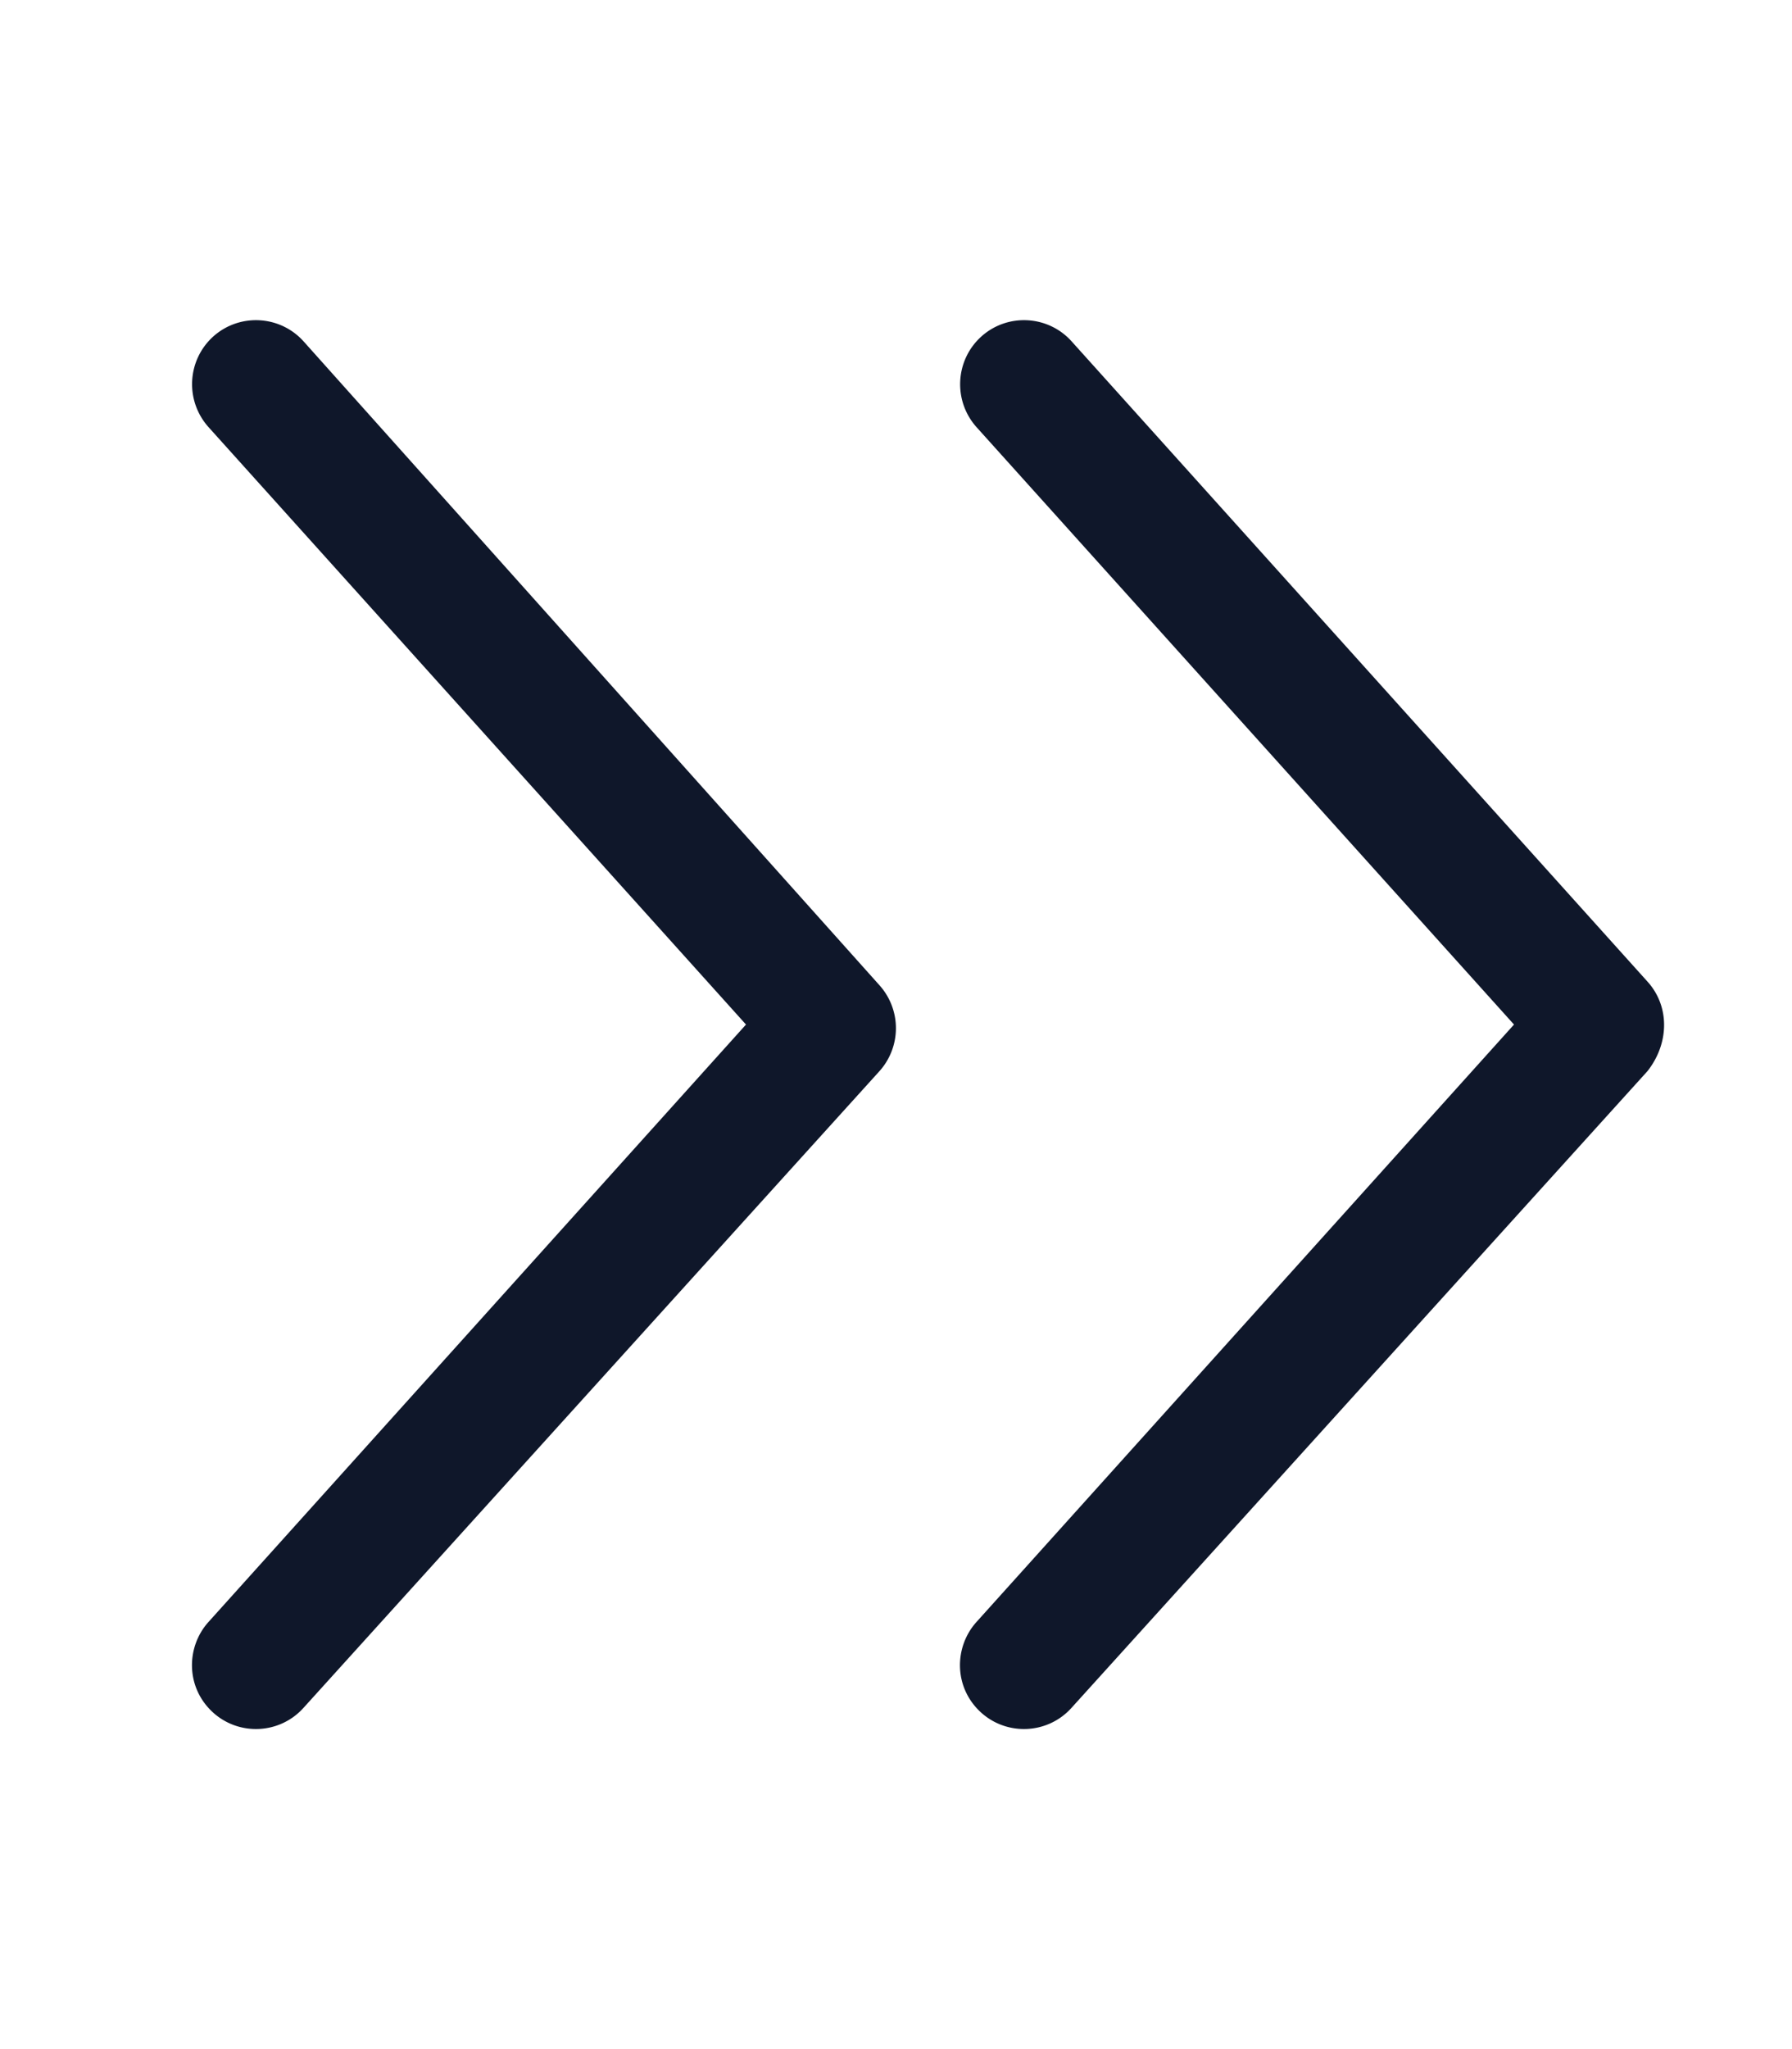 <svg xmlns:xlink="http://www.w3.org/1999/xlink" xmlns="http://www.w3.org/2000/svg" class="css-ov8gu9" viewBox="0 0 448 512" width="448"  height="512" ><path fill="#0F172A" d="M75.89 85.29c-5.91-6.56-16.03-7.09-22.6-1.19-6.54 5.94-7.06 16-1.18 22.6L186.5 256 52.1 405.3c-5.596 6.23-5.73 16.35 1.188 22.62 6.562 5.906 16.69 5.375 22.59-1.188l144-159.1a16.06 16.06 0 0 0 0-21.44L75.89 85.29zM411.9 245.3l-144-160.01c-5.906-6.562-16.03-7.094-22.59-1.188-6.549 5.938-7.064 16.03-1.188 22.62L378.5 256 244.1 405.3c-5.596 6.23-5.73 16.35 1.188 22.62 6.562 5.906 16.69 5.375 22.59-1.188l144-159.1c5.522-7.032 5.522-16.232.022-22.332z"></path></svg>